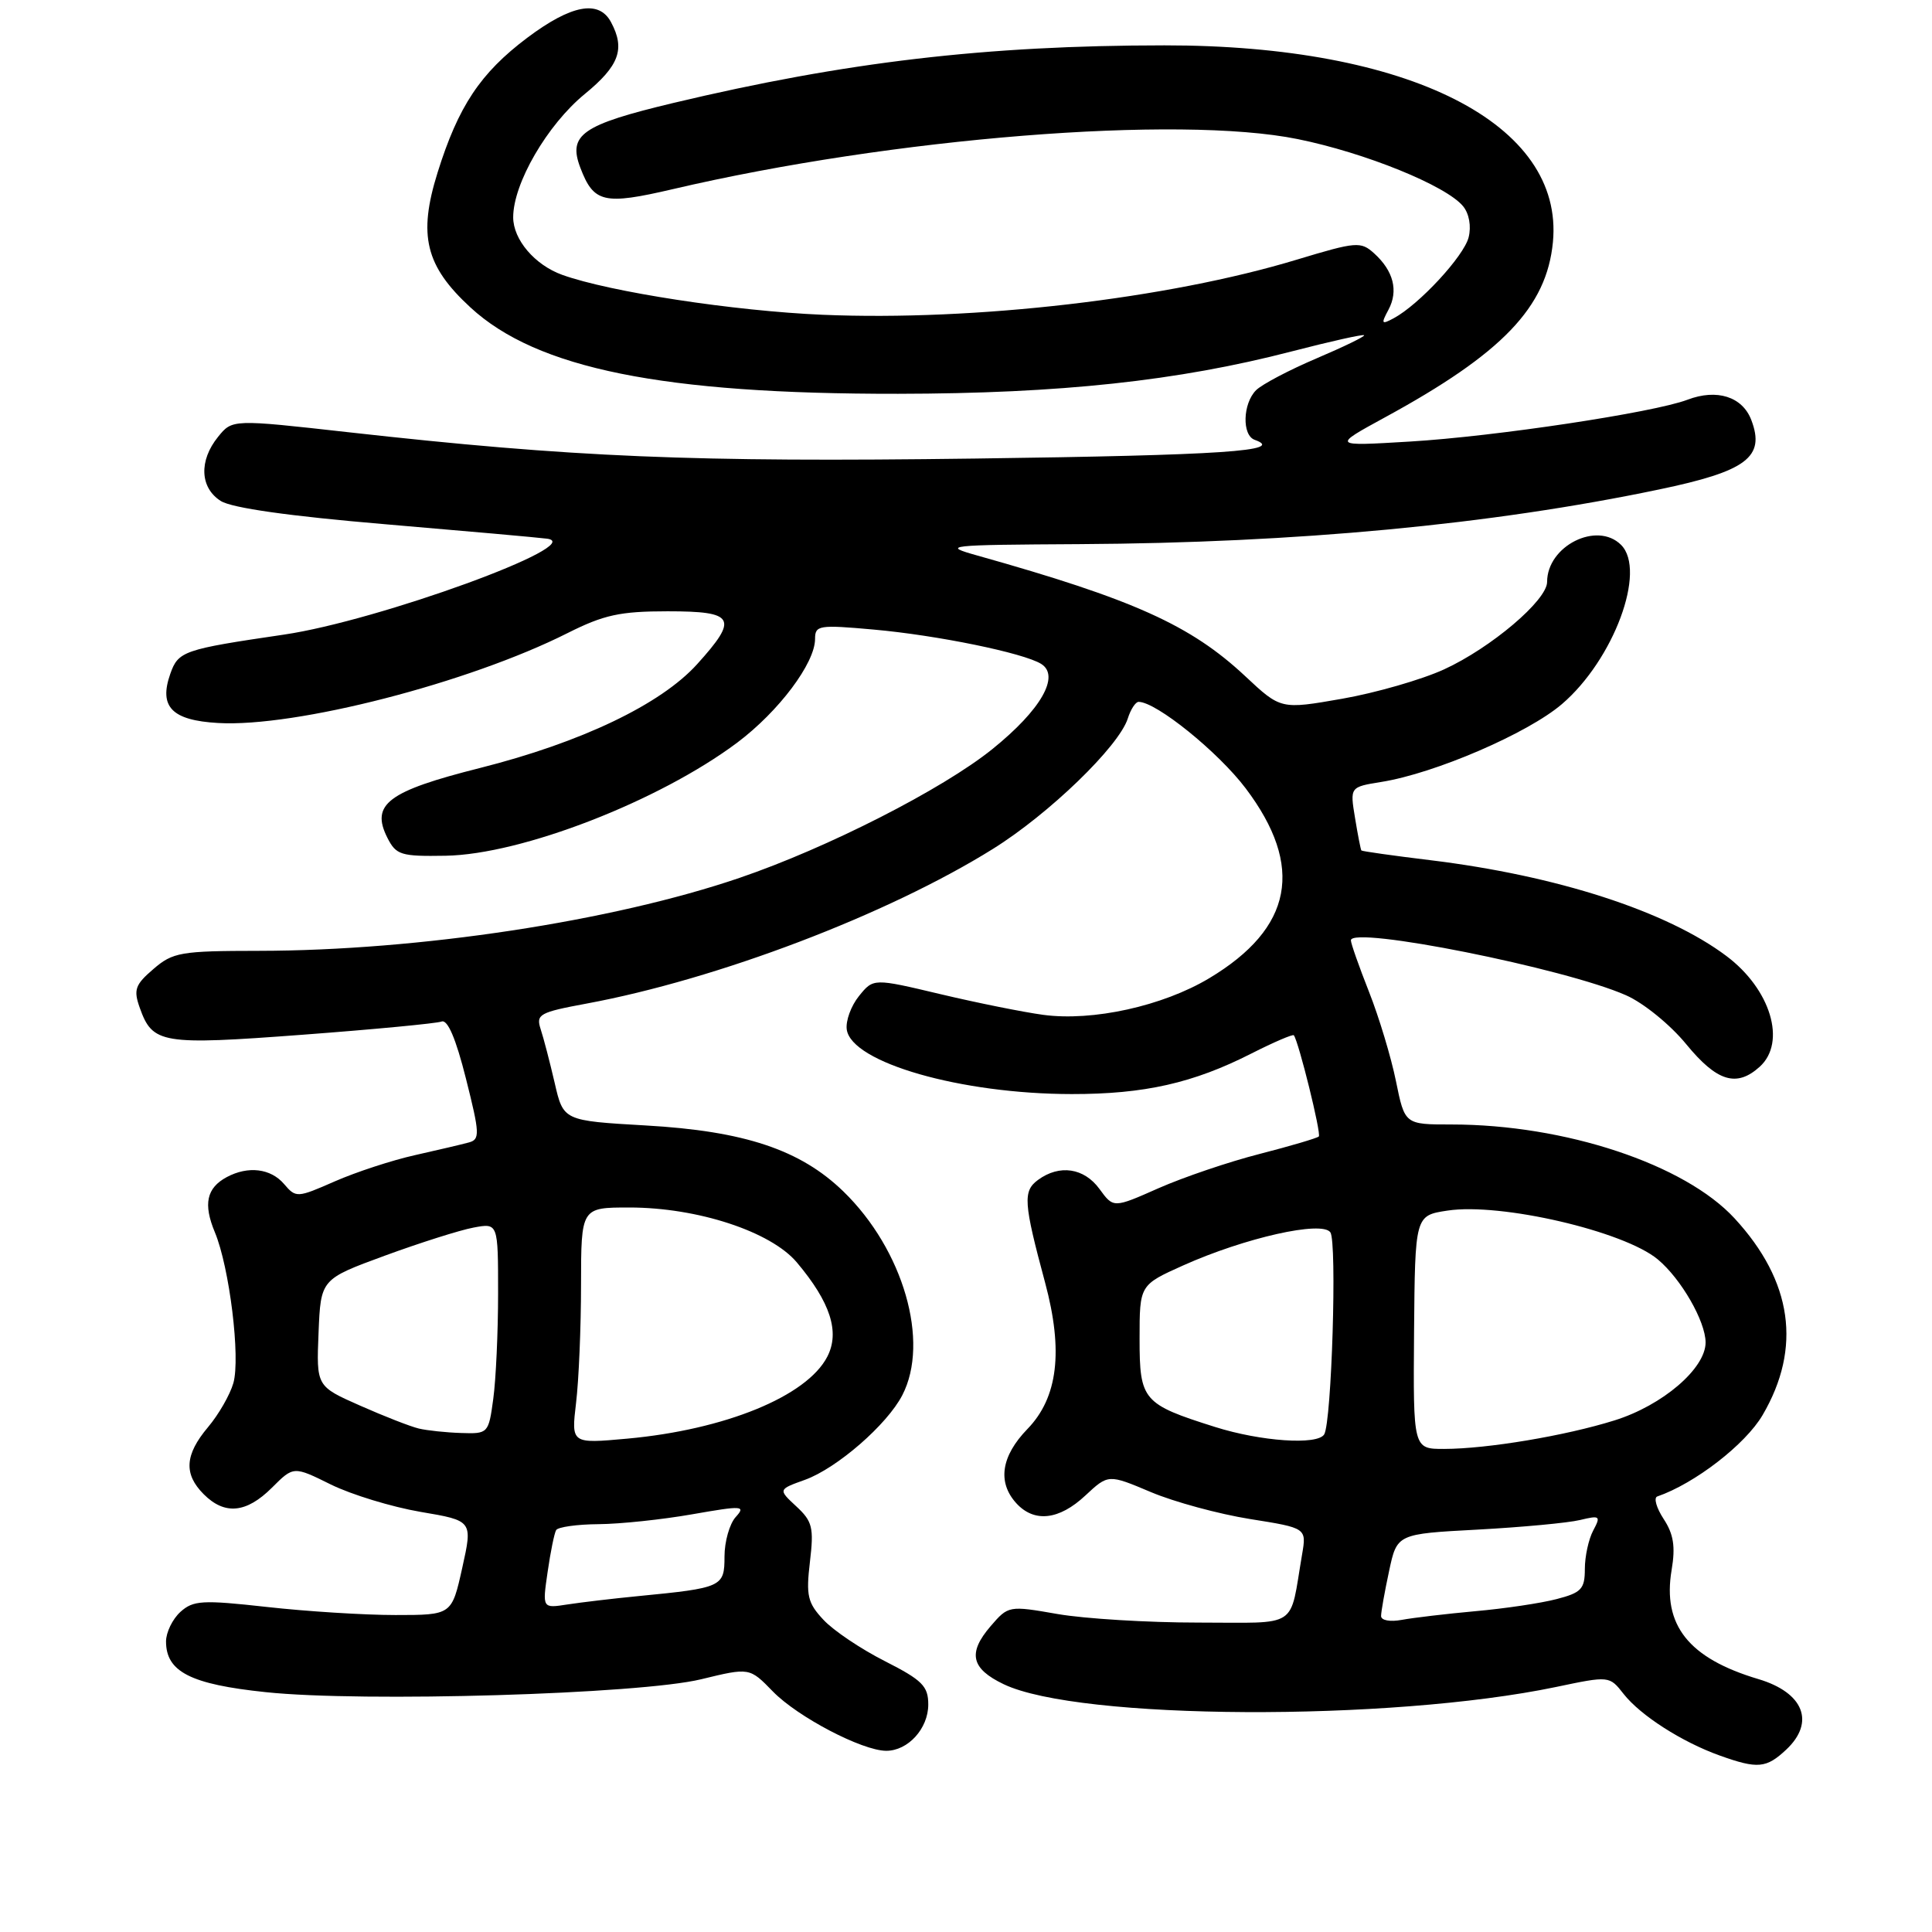 <?xml version="1.0" encoding="UTF-8" standalone="no"?>
<!DOCTYPE svg PUBLIC "-//W3C//DTD SVG 1.1//EN" "http://www.w3.org/Graphics/SVG/1.1/DTD/svg11.dtd" >
<svg xmlns="http://www.w3.org/2000/svg" xmlns:xlink="http://www.w3.org/1999/xlink" version="1.1" viewBox="0 0 256 256">
 <g >
 <path fill="currentColor"
d=" M 236.69 231.83 C 240.55 228.20 239.00 224.28 233.00 222.49 C 223.74 219.73 220.26 215.34 221.50 208.02 C 222.02 204.94 221.76 203.28 220.44 201.27 C 219.48 199.80 219.10 198.46 219.60 198.29 C 224.56 196.58 231.27 191.40 233.55 187.51 C 238.77 178.60 237.51 169.76 229.84 161.44 C 223.22 154.26 207.37 149.00 192.32 149.00 C 186.14 149.00 186.14 149.00 184.97 143.25 C 184.33 140.09 182.72 134.76 181.40 131.42 C 180.08 128.08 179.00 125.01 179.00 124.60 C 179.00 122.64 207.38 128.30 215.46 131.88 C 217.78 132.90 221.34 135.80 223.44 138.37 C 227.50 143.32 230.11 144.12 233.17 141.35 C 236.75 138.11 234.63 131.07 228.75 126.67 C 220.83 120.73 206.29 116.02 189.53 113.98 C 184.59 113.38 180.48 112.80 180.39 112.69 C 180.30 112.59 179.92 110.65 179.55 108.39 C 178.87 104.28 178.87 104.28 183.04 103.61 C 190.13 102.48 202.44 97.17 206.96 93.30 C 213.82 87.43 218.21 75.61 214.80 72.20 C 211.62 69.02 205.00 72.34 205.00 77.11 C 205.00 79.54 197.56 85.85 191.34 88.70 C 188.37 90.06 182.29 91.81 177.83 92.59 C 169.71 94.01 169.71 94.01 164.98 89.58 C 157.76 82.83 150.18 79.42 129.50 73.61 C 124.72 72.27 125.33 72.20 143.05 72.10 C 171.83 71.94 197.54 69.52 219.82 64.86 C 231.44 62.44 233.93 60.57 232.06 55.66 C 230.88 52.56 227.50 51.48 223.59 52.97 C 219.10 54.67 198.07 57.84 186.80 58.51 C 176.50 59.13 176.50 59.13 183.50 55.31 C 199.07 46.83 204.94 40.71 205.77 32.08 C 207.27 16.39 186.73 5.99 154.29 6.01 C 130.61 6.02 112.03 8.21 89.19 13.65 C 77.11 16.54 75.23 17.85 76.90 22.23 C 78.67 26.88 80.02 27.19 89.12 25.07 C 118.25 18.25 156.12 15.22 171.95 18.43 C 180.89 20.24 191.62 24.60 193.86 27.32 C 194.67 28.30 194.97 29.98 194.60 31.45 C 193.97 33.95 188.03 40.37 184.67 42.17 C 183.05 43.04 182.97 42.92 183.98 41.04 C 185.32 38.53 184.65 35.90 182.08 33.57 C 180.31 31.97 179.73 32.02 171.85 34.40 C 154.74 39.59 129.18 42.56 109.01 41.71 C 97.27 41.21 80.81 38.69 74.50 36.42 C 70.86 35.11 68.00 31.75 68.00 28.79 C 68.00 24.31 72.51 16.54 77.47 12.47 C 82.06 8.71 82.87 6.49 80.96 2.93 C 79.36 -0.06 75.71 0.62 69.87 5.00 C 63.65 9.68 60.73 14.07 57.98 22.87 C 55.38 31.19 56.37 35.24 62.34 40.74 C 71.13 48.85 87.84 52.22 119.00 52.18 C 140.49 52.15 156.10 50.47 171.13 46.57 C 176.27 45.24 180.60 44.27 180.75 44.42 C 180.90 44.57 178.06 45.95 174.44 47.49 C 170.82 49.03 167.21 50.93 166.43 51.71 C 164.67 53.48 164.55 57.67 166.25 58.28 C 170.41 59.76 162.06 60.32 129.28 60.76 C 91.75 61.26 75.89 60.60 46.14 57.27 C 30.78 55.55 30.78 55.55 28.89 57.89 C 26.34 61.04 26.49 64.63 29.25 66.38 C 30.71 67.31 38.34 68.39 51.00 69.46 C 61.73 70.37 71.40 71.23 72.50 71.38 C 77.95 72.12 50.12 82.26 37.62 84.09 C 24.28 86.05 23.62 86.28 22.56 89.30 C 21.03 93.66 22.77 95.45 28.89 95.80 C 39.14 96.40 62.11 90.49 75.22 83.88 C 80.02 81.47 82.16 81.00 88.47 81.00 C 97.39 81.00 97.89 81.90 92.38 88.00 C 87.56 93.34 77.00 98.38 63.61 101.76 C 51.38 104.84 49.09 106.57 51.33 111.01 C 52.49 113.30 53.12 113.49 59.05 113.39 C 69.13 113.22 87.32 106.16 97.69 98.40 C 103.19 94.27 108.00 87.87 108.00 84.66 C 108.00 82.85 108.51 82.77 115.75 83.42 C 124.18 84.17 135.63 86.52 137.96 87.97 C 140.51 89.56 137.93 94.07 131.49 99.26 C 124.89 104.58 109.62 112.36 98.00 116.32 C 81.16 122.07 55.46 125.97 34.31 125.99 C 23.94 126.00 22.90 126.18 20.33 128.40 C 17.90 130.48 17.67 131.15 18.52 133.54 C 20.22 138.31 21.39 138.51 40.07 137.11 C 49.55 136.40 57.84 135.61 58.51 135.36 C 59.31 135.05 60.41 137.62 61.74 142.92 C 63.58 150.22 63.61 150.98 62.13 151.38 C 61.23 151.63 58.02 152.38 55.00 153.06 C 51.98 153.73 47.19 155.30 44.38 156.53 C 39.37 158.73 39.22 158.74 37.64 156.89 C 35.87 154.82 32.88 154.46 30.05 155.97 C 27.37 157.41 26.91 159.54 28.47 163.28 C 30.41 167.93 31.88 179.92 30.92 183.27 C 30.48 184.81 28.97 187.44 27.56 189.11 C 24.48 192.77 24.32 195.32 27.00 198.00 C 29.78 200.78 32.65 200.50 36.03 197.13 C 38.90 194.26 38.90 194.26 43.85 196.71 C 46.58 198.05 51.92 199.68 55.72 200.33 C 62.64 201.50 62.64 201.50 61.25 207.75 C 59.86 214.00 59.86 214.00 52.39 214.00 C 48.28 214.00 40.62 213.52 35.36 212.93 C 26.80 211.98 25.61 212.05 23.90 213.59 C 22.86 214.54 22.00 216.30 22.00 217.50 C 22.00 221.52 25.26 223.18 35.22 224.22 C 48.11 225.58 84.76 224.49 92.91 222.51 C 99.32 220.95 99.32 220.95 102.41 224.13 C 105.70 227.51 114.23 231.97 117.42 231.99 C 120.31 232.00 123.00 229.05 123.00 225.86 C 123.00 223.42 122.21 222.63 117.25 220.11 C 114.09 218.51 110.42 216.05 109.11 214.63 C 107.01 212.39 106.79 211.43 107.32 206.95 C 107.86 202.41 107.65 201.58 105.51 199.60 C 103.10 197.36 103.10 197.36 106.67 196.08 C 110.90 194.55 117.55 188.77 119.56 184.87 C 123.23 177.78 119.70 165.59 111.75 157.87 C 106.06 152.35 98.64 149.87 85.57 149.13 C 74.65 148.50 74.65 148.50 73.50 143.50 C 72.86 140.75 72.03 137.54 71.64 136.37 C 71.00 134.40 71.47 134.14 77.72 132.98 C 95.05 129.77 117.61 121.19 131.56 112.49 C 139.01 107.85 148.26 98.90 149.44 95.20 C 149.82 93.99 150.47 93.00 150.87 93.00 C 153.20 93.00 161.41 99.63 165.06 104.46 C 172.87 114.81 171.31 122.98 160.23 129.62 C 154.07 133.31 144.78 135.36 138.22 134.47 C 135.62 134.12 129.50 132.89 124.61 131.73 C 115.73 129.62 115.73 129.62 113.82 131.98 C 112.77 133.28 112.04 135.27 112.20 136.42 C 112.83 140.80 127.33 144.96 142.00 144.97 C 151.64 144.98 158.11 143.52 165.85 139.58 C 168.79 138.09 171.31 137.01 171.44 137.18 C 172.09 138.05 175.10 150.23 174.75 150.59 C 174.52 150.81 171.00 151.85 166.92 152.90 C 162.84 153.94 156.81 155.99 153.52 157.44 C 147.54 160.09 147.54 160.09 145.69 157.55 C 143.65 154.75 140.39 154.26 137.55 156.34 C 135.52 157.83 135.62 159.33 138.48 169.95 C 140.92 179.02 140.18 185.19 136.14 189.35 C 132.66 192.94 132.14 196.39 134.65 199.17 C 137.03 201.79 140.33 201.43 143.82 198.16 C 146.86 195.33 146.86 195.33 152.50 197.71 C 155.60 199.02 161.51 200.62 165.64 201.28 C 173.13 202.47 173.13 202.47 172.53 205.99 C 170.82 215.97 172.31 215.00 158.75 215.00 C 152.10 215.00 143.73 214.49 140.15 213.87 C 133.67 212.74 133.61 212.75 131.26 215.48 C 128.20 219.04 128.67 221.10 133.00 223.17 C 142.94 227.93 184.10 228.13 206.15 223.54 C 213.25 222.05 213.25 222.05 215.14 224.46 C 217.39 227.32 222.88 230.83 227.88 232.62 C 232.91 234.42 234.04 234.31 236.69 231.83 Z  M 183.00 214.13 C 183.00 213.56 183.48 210.88 184.06 208.18 C 185.11 203.25 185.11 203.25 195.81 202.68 C 201.69 202.36 207.79 201.79 209.36 201.41 C 212.01 200.77 212.14 200.87 211.11 202.80 C 210.50 203.94 210.00 206.23 210.00 207.90 C 210.00 210.55 209.54 211.04 206.25 211.89 C 204.19 212.43 199.35 213.15 195.50 213.49 C 191.65 213.84 187.26 214.36 185.75 214.64 C 184.19 214.93 183.00 214.71 183.00 214.13 Z  M 72.56 208.31 C 72.94 205.66 73.45 203.16 73.69 202.75 C 73.92 202.34 76.45 201.98 79.31 201.96 C 82.16 201.94 87.75 201.35 91.73 200.65 C 98.41 199.48 98.85 199.51 97.48 201.02 C 96.67 201.92 96.00 204.27 96.00 206.25 C 96.00 210.28 95.70 210.41 84.50 211.50 C 81.20 211.82 77.01 212.32 75.18 212.60 C 71.86 213.12 71.86 213.12 72.56 208.31 Z  M 187.37 176.53 C 187.50 161.06 187.50 161.06 191.80 160.41 C 198.85 159.34 215.18 163.13 219.67 166.88 C 222.76 169.46 225.99 175.08 226.00 177.88 C 226.00 181.34 220.28 186.23 213.93 188.21 C 207.42 190.25 197.06 191.98 191.37 191.99 C 187.25 192.00 187.25 192.00 187.37 176.53 Z  M 76.33 185.90 C 76.69 182.93 76.99 175.89 76.99 170.25 C 77.00 160.00 77.00 160.00 83.39 160.00 C 92.42 160.00 102.13 163.18 105.58 167.27 C 110.04 172.56 111.31 176.50 109.62 179.77 C 106.91 185.02 96.07 189.45 83.09 190.63 C 75.69 191.30 75.69 191.30 76.33 185.90 Z  M 161.00 189.08 C 151.43 186.06 151.00 185.56 151.00 177.40 C 151.00 170.27 151.00 170.27 156.79 167.67 C 164.96 164.01 175.17 161.71 176.28 163.29 C 177.18 164.57 176.45 188.47 175.46 190.07 C 174.56 191.51 167.08 191.00 161.00 189.08 Z  M 55.50 189.29 C 54.40 189.03 50.89 187.66 47.71 186.25 C 41.92 183.69 41.92 183.69 42.21 176.60 C 42.50 169.50 42.50 169.50 51.00 166.38 C 55.67 164.67 60.96 162.99 62.75 162.66 C 66.00 162.05 66.00 162.05 66.00 171.39 C 66.00 176.52 65.71 182.81 65.36 185.36 C 64.74 189.94 64.68 190.00 61.11 189.88 C 59.13 189.82 56.60 189.55 55.50 189.29 Z "/>
</g>
</svg>